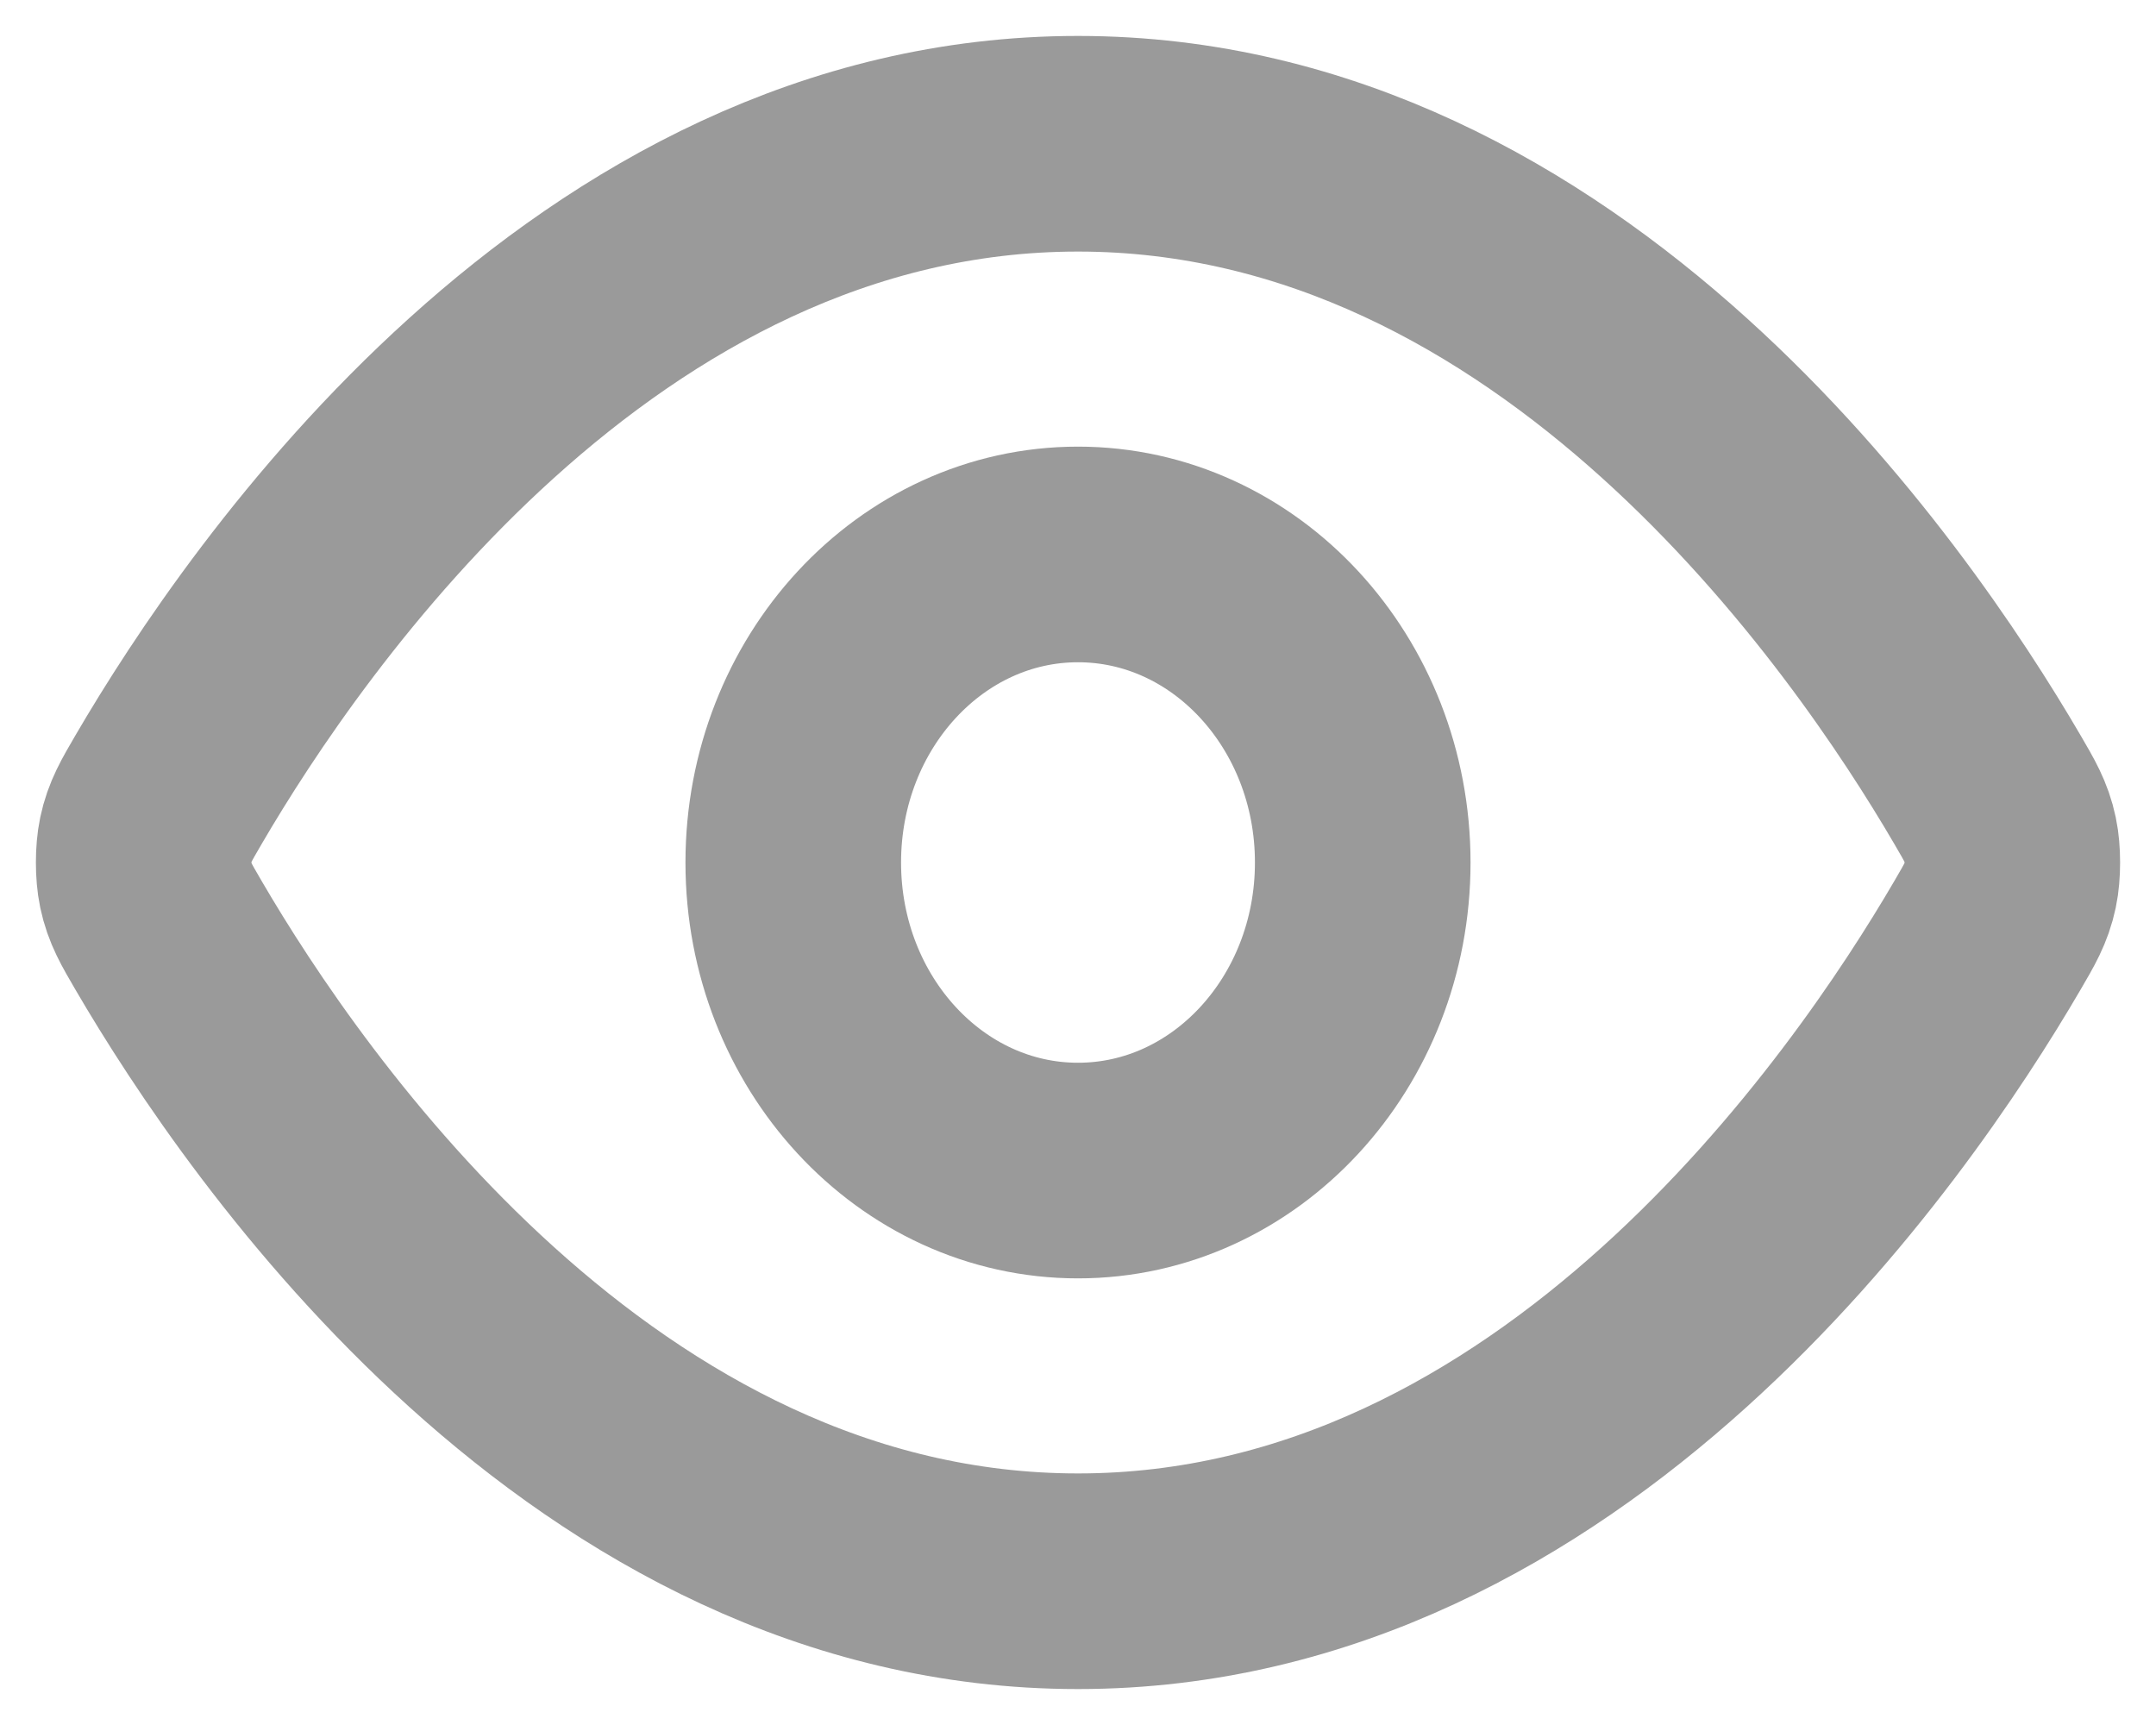 <svg width="15" height="12" viewBox="0 0 15 12" fill="none" xmlns="http://www.w3.org/2000/svg">
<path d="M1.174 6.509C1.084 6.355 1.039 6.278 1.014 6.16C0.995 6.07 0.995 5.93 1.014 5.84C1.039 5.722 1.084 5.645 1.174 5.491C1.917 4.218 4.129 1 7.5 1C10.871 1 13.083 4.218 13.826 5.491C13.916 5.645 13.961 5.722 13.986 5.84C14.005 5.93 14.005 6.07 13.986 6.16C13.961 6.278 13.916 6.355 13.826 6.509C13.083 7.782 10.871 11 7.5 11C4.129 11 1.917 7.782 1.174 6.509Z" stroke="#9A9A9A" stroke-width="1.5" stroke-linecap="round" stroke-linejoin="round"/>
<path d="M7.5 8.143C8.594 8.143 9.481 7.183 9.481 6C9.481 4.817 8.594 3.857 7.5 3.857C6.406 3.857 5.519 4.817 5.519 6C5.519 7.183 6.406 8.143 7.5 8.143Z" stroke="#9A9A9A" stroke-width="1.5" stroke-linecap="round" stroke-linejoin="round"/>
</svg>
